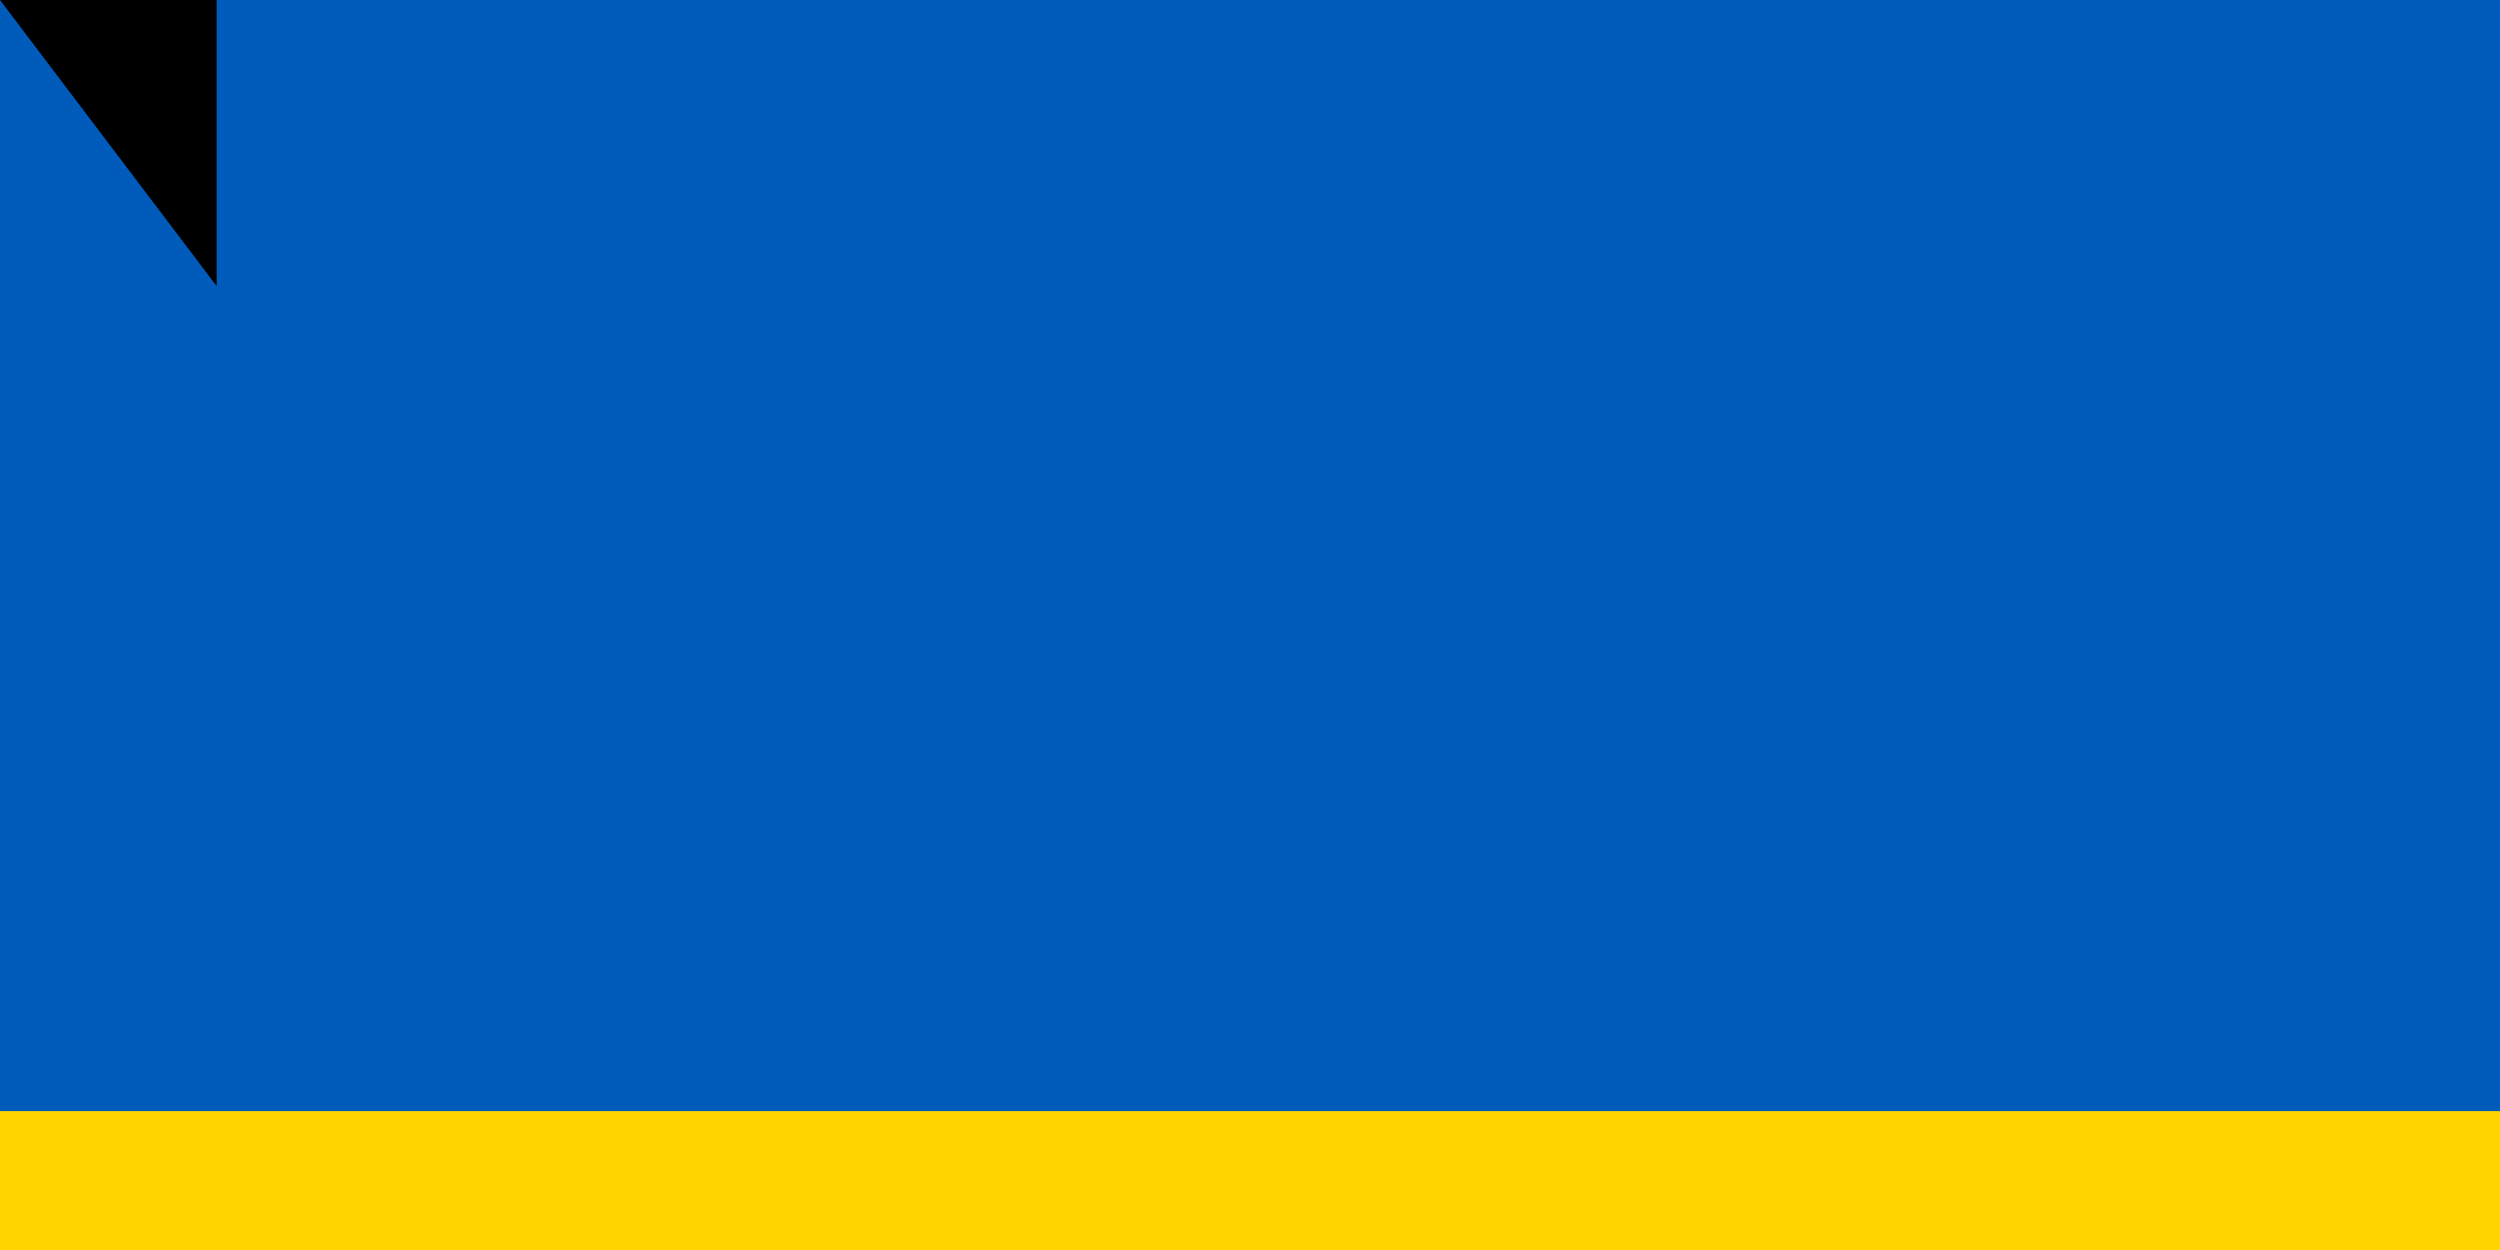 <svg xmlns="http://www.w3.org/2000/svg" width="900" height="450">
<rect width="1200" height="800" fill="#005BBB"/>
<rect width="1200" height="400" y="400" fill="#FFD500"/>
<path id="path-b7312" d="m m0 78 m0 103 m0 65 m0 65 m0 65 m0 65 m0 65 m0 65 m0 65 m0 65 m0 65 m0 65 m0 65 m0 65 m0 65 m0 65 m0 65 m0 65 m0 65 m0 65 m0 77 m0 117 m0 71 m0 104 m0 66 m0 87 m0 80 m0 118 m0 117 m0 50 m0 88 m0 90 m0 57 m0 70 m0 72 m0 88 m0 86 m0 76 m0 50 m0 102 m0 103 m0 85 m0 106 m0 90 m0 83 m0 47 m0 53 m0 43 m0 52 m0 50 m0 98 m0 81 m0 98 m0 110 m0 53 m0 57 m0 85 m0 70 m0 116 m0 87 m0 81 m0 70 m0 99 m0 104 m0 50 m0 50 m0 54 m0 79 m0 51 m0 57 m0 102 m0 70 m0 113 m0 83 m0 56 m0 75 m0 52 m0 119 m0 74 m0 120 m0 49 m0 97 m0 87 m0 121 m0 54 m0 119 m0 61 m0 61"/>
</svg>
